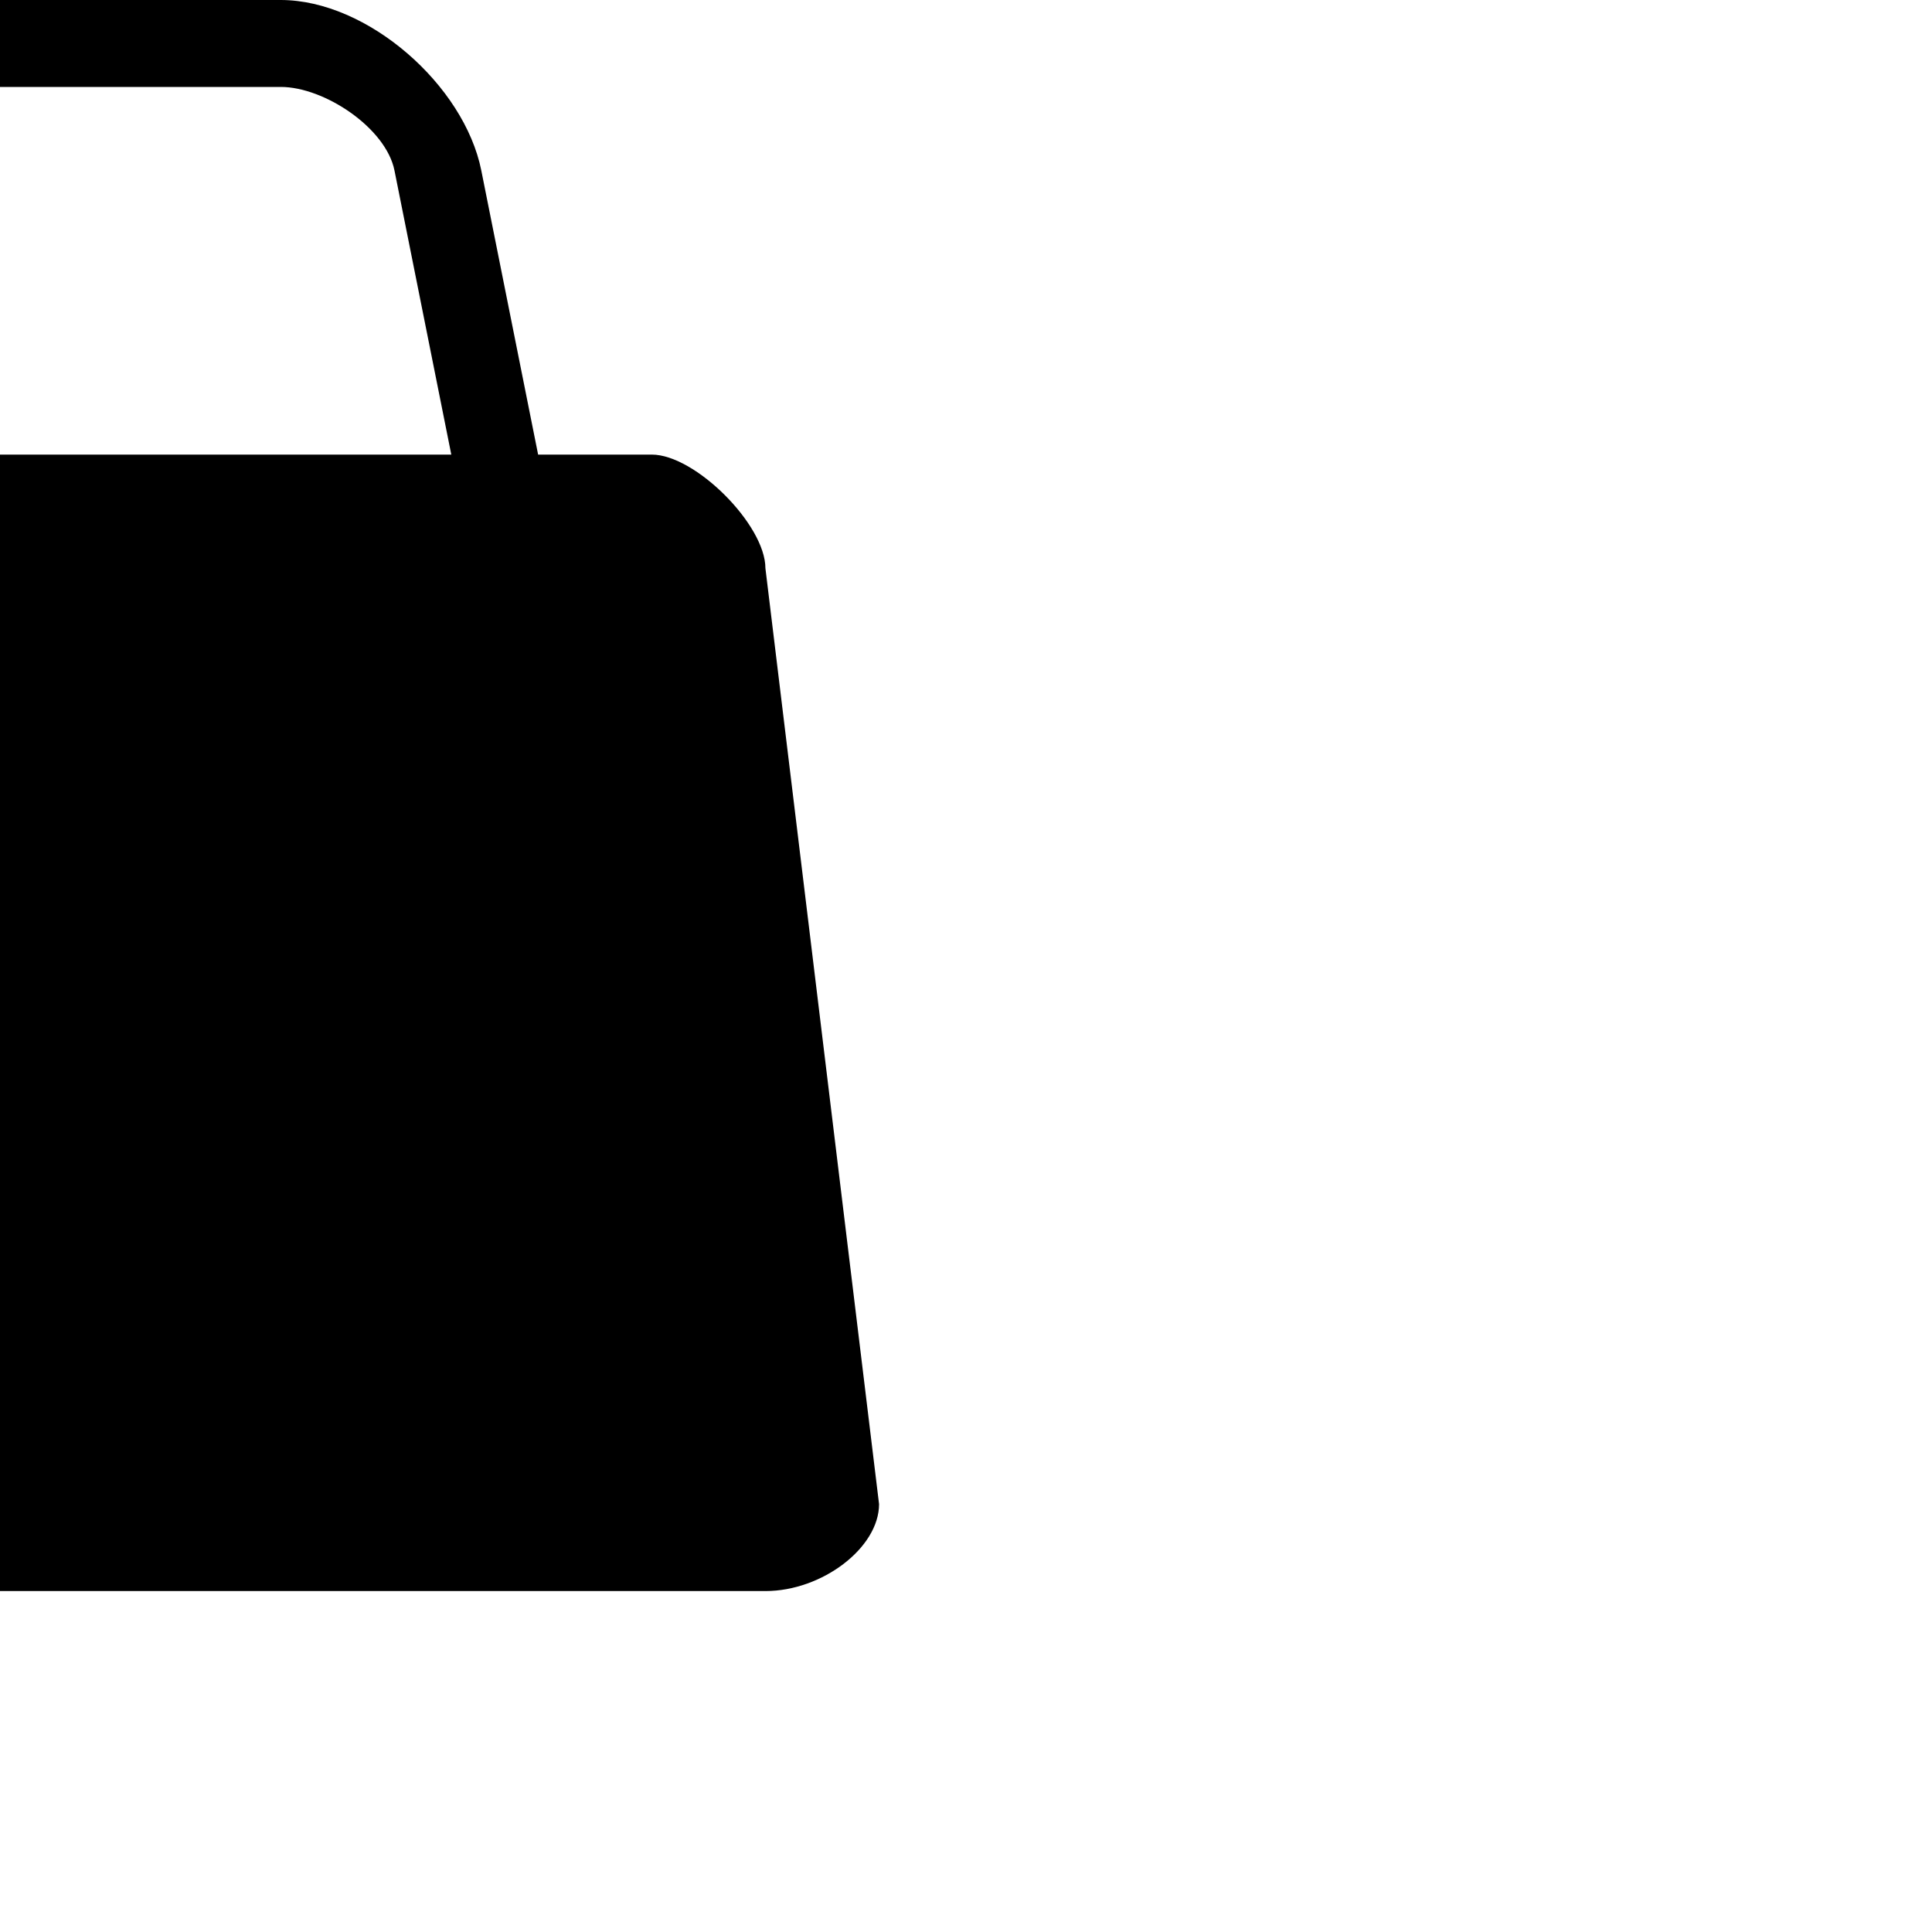 <?xml version="1.0" encoding="UTF-8" standalone="no"?> <!-- Created with Inkscape (http://www.inkscape.org/) -->  <svg xmlns:dc="http://purl.org/dc/elements/1.1/" xmlns:cc="http://creativecommons.org/ns#" xmlns:rdf="http://www.w3.org/1999/02/22-rdf-syntax-ns#" xmlns:svg="http://www.w3.org/2000/svg" xmlns="http://www.w3.org/2000/svg" xmlns:inkscape="http://www.inkscape.org/namespaces/inkscape" version="1.1" width="17" height="17" id="svg4619"> <defs id="defs4621" />      <path d="m 0,0 c -0.765,0 -1.615,0.75 -1.765,1.5 l -0.5,2.5 -1,0 c -0.382,0 -1,0.618 -1,1 l -1,8.235 c 0,0.382 0.5,0.765 1,0.765 l 11,0 c 0.5,0 1,-0.382 1,-0.765 l -1,-8.235 c 0,-0.382 -0.618,-1 -1,-1 l -1,0 -0.5,-2.5 c -0.15,-0.75 -1,-1.5 -1.765,-1.5 z m 0,0.765 2.471,0 c 0.382,0 0.925,0.36 1,0.735 l 0.5,2.5 -5.471,0 0.5,-2.5 c 0.075,-0.375 0.618,-0.735 1,-0.735 z" inkscape:connector-curvature="0" id="rect13131-6-2" style="color:#000000;fill:#000000;fill-opacity:1;fill-rule:nonzero;stroke:none;stroke-width:2;marker:none;visibility:visible;display:inline;overflow:visible;enable-background:accumulate" />     </svg>